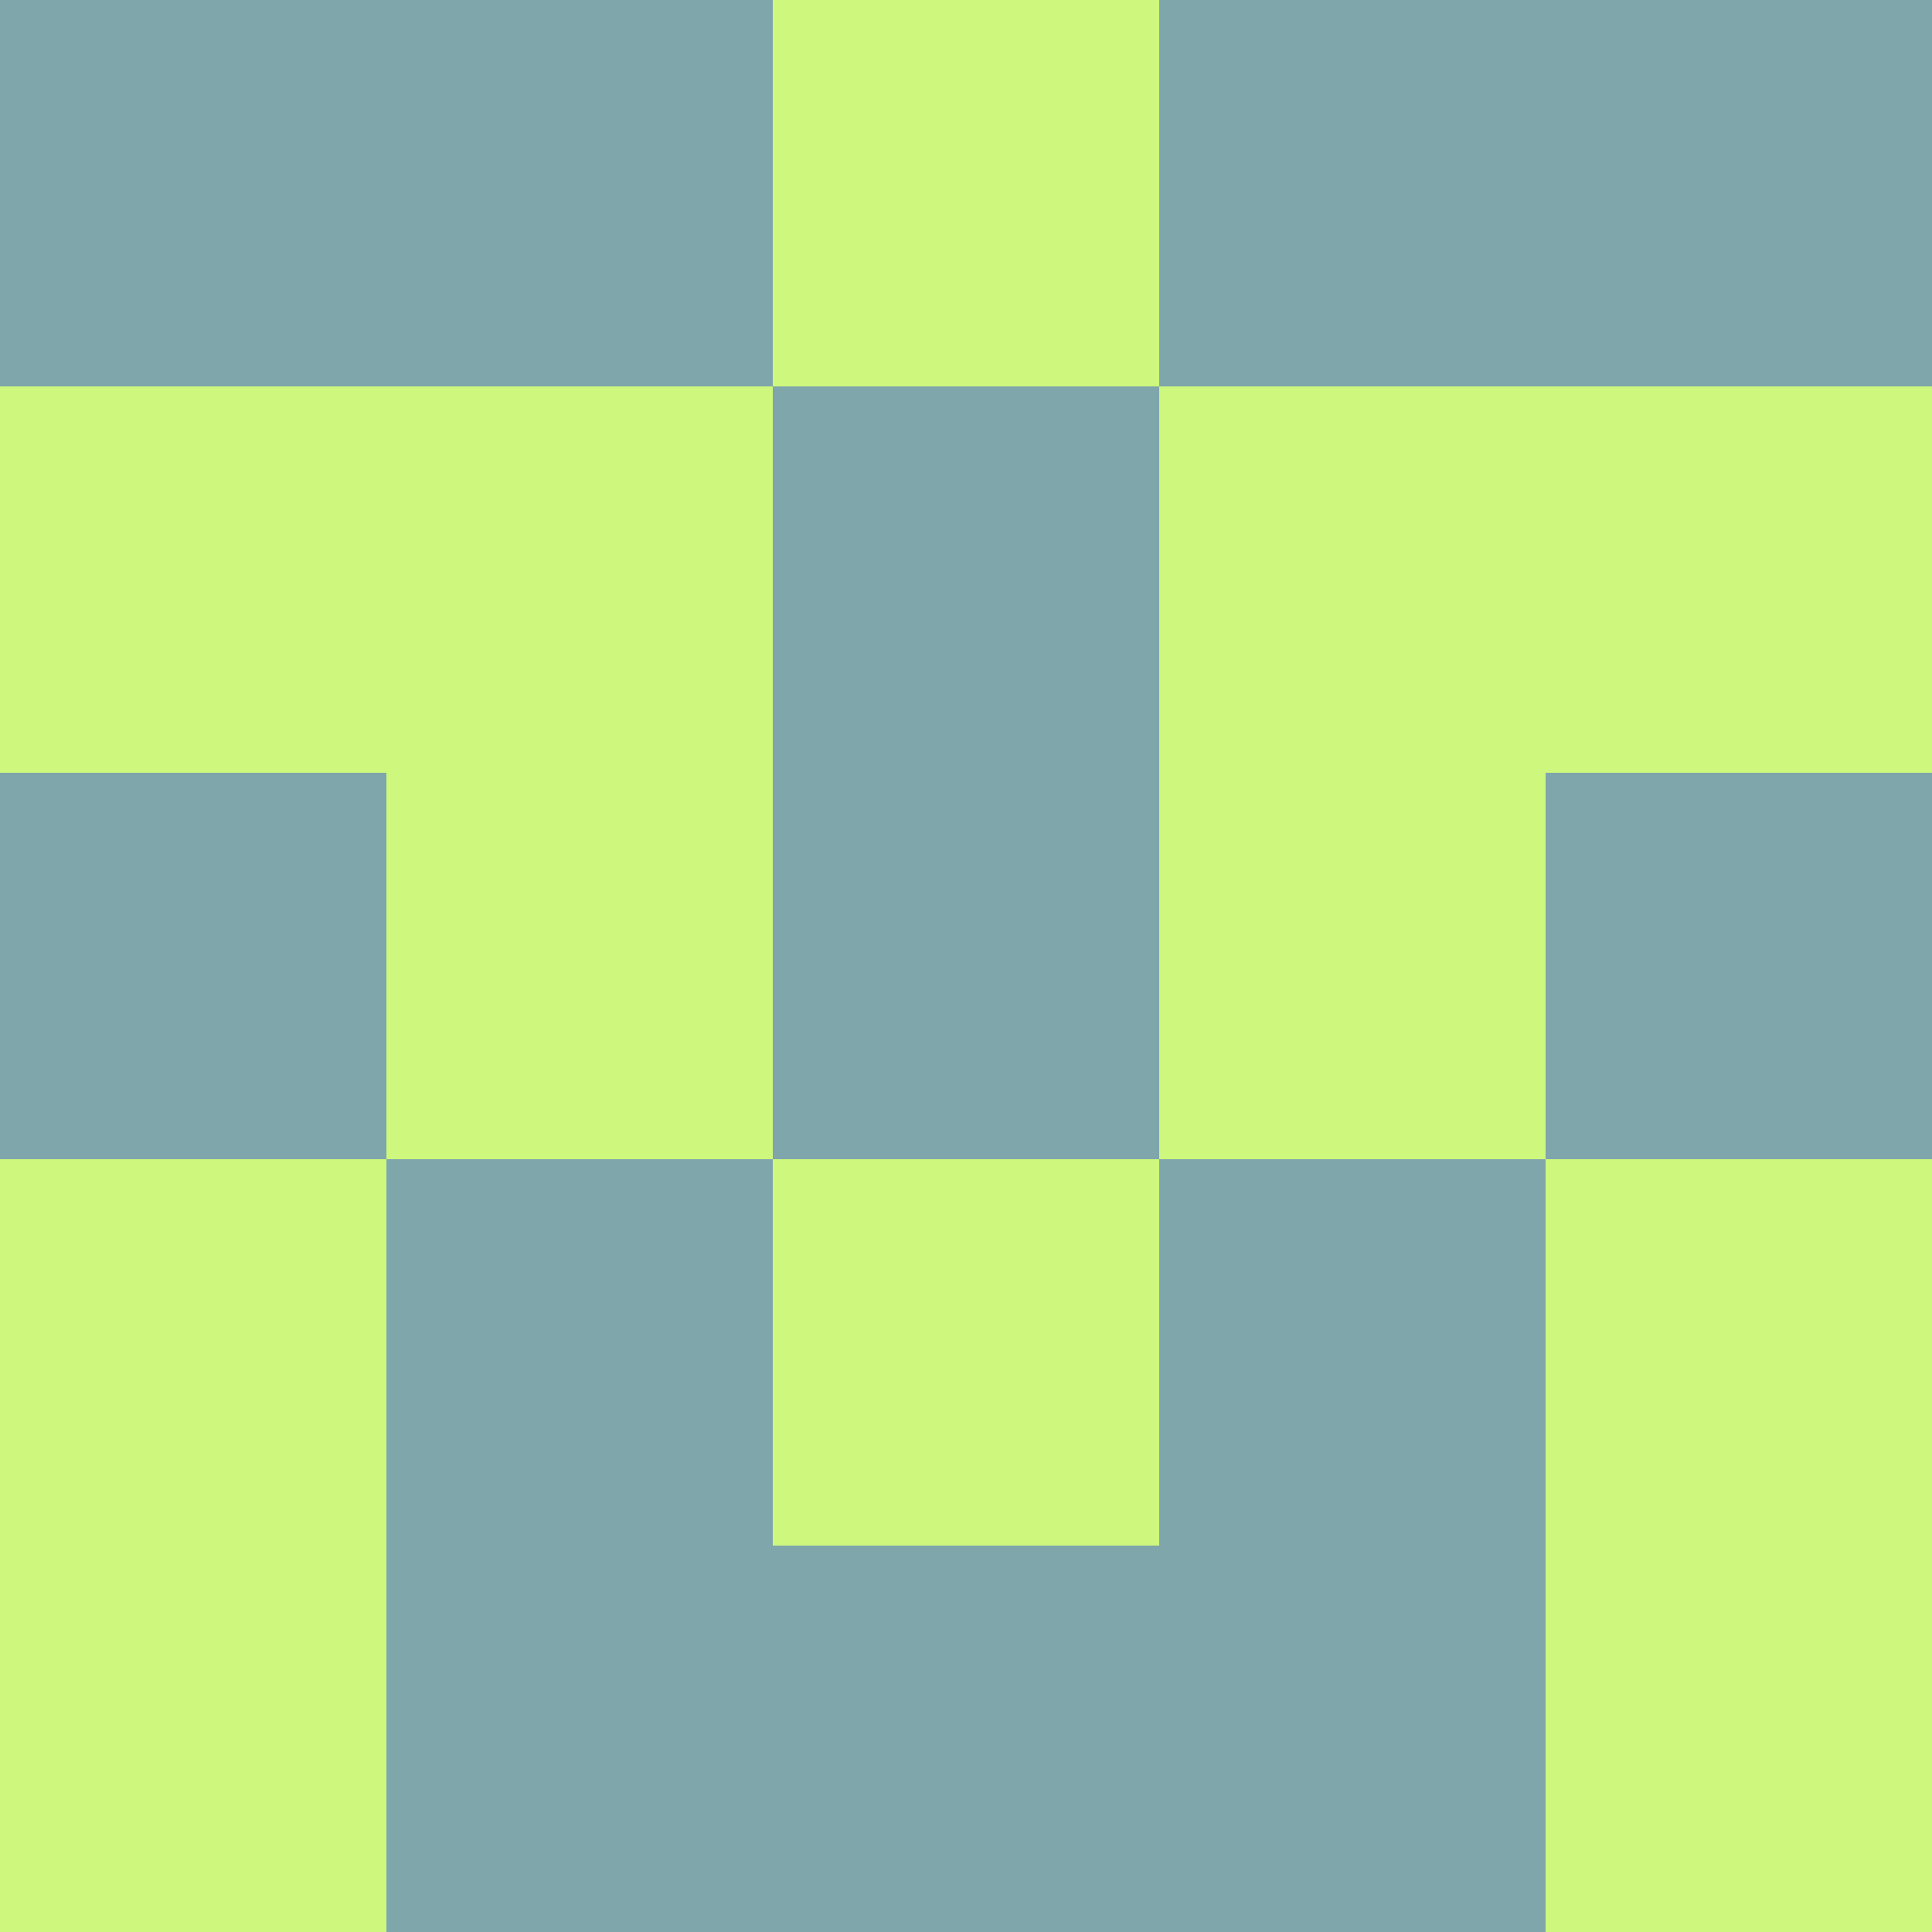 <?xml version="1.0" encoding="utf-8"?>
<!DOCTYPE svg PUBLIC "-//W3C//DTD SVG 20010904//EN"
        "http://www.w3.org/TR/2001/REC-SVG-20010904/DTD/svg10.dtd">
<svg viewBox="0 0 5 5" height="100" width="100" xml:lang="fr"
     xmlns="http://www.w3.org/2000/svg"
     xmlns:xlink="http://www.w3.org/1999/xlink">
            <rect x="0" y="0" height="1" width="1" fill="#7FA6AB"/>
        <rect x="4" y="0" height="1" width="1" fill="#7FA6AB"/>
        <rect x="1" y="0" height="1" width="1" fill="#7FA6AB"/>
        <rect x="3" y="0" height="1" width="1" fill="#7FA6AB"/>
        <rect x="2" y="0" height="1" width="1" fill="#CEF77D"/>
                <rect x="0" y="1" height="1" width="1" fill="#CEF77D"/>
        <rect x="4" y="1" height="1" width="1" fill="#CEF77D"/>
        <rect x="1" y="1" height="1" width="1" fill="#CEF77D"/>
        <rect x="3" y="1" height="1" width="1" fill="#CEF77D"/>
        <rect x="2" y="1" height="1" width="1" fill="#7FA6AB"/>
                <rect x="0" y="2" height="1" width="1" fill="#7FA6AB"/>
        <rect x="4" y="2" height="1" width="1" fill="#7FA6AB"/>
        <rect x="1" y="2" height="1" width="1" fill="#CEF77D"/>
        <rect x="3" y="2" height="1" width="1" fill="#CEF77D"/>
        <rect x="2" y="2" height="1" width="1" fill="#7FA6AB"/>
                <rect x="0" y="3" height="1" width="1" fill="#CEF77D"/>
        <rect x="4" y="3" height="1" width="1" fill="#CEF77D"/>
        <rect x="1" y="3" height="1" width="1" fill="#7FA6AB"/>
        <rect x="3" y="3" height="1" width="1" fill="#7FA6AB"/>
        <rect x="2" y="3" height="1" width="1" fill="#CEF77D"/>
                <rect x="0" y="4" height="1" width="1" fill="#CEF77D"/>
        <rect x="4" y="4" height="1" width="1" fill="#CEF77D"/>
        <rect x="1" y="4" height="1" width="1" fill="#7FA6AB"/>
        <rect x="3" y="4" height="1" width="1" fill="#7FA6AB"/>
        <rect x="2" y="4" height="1" width="1" fill="#7FA6AB"/>
        </svg>
